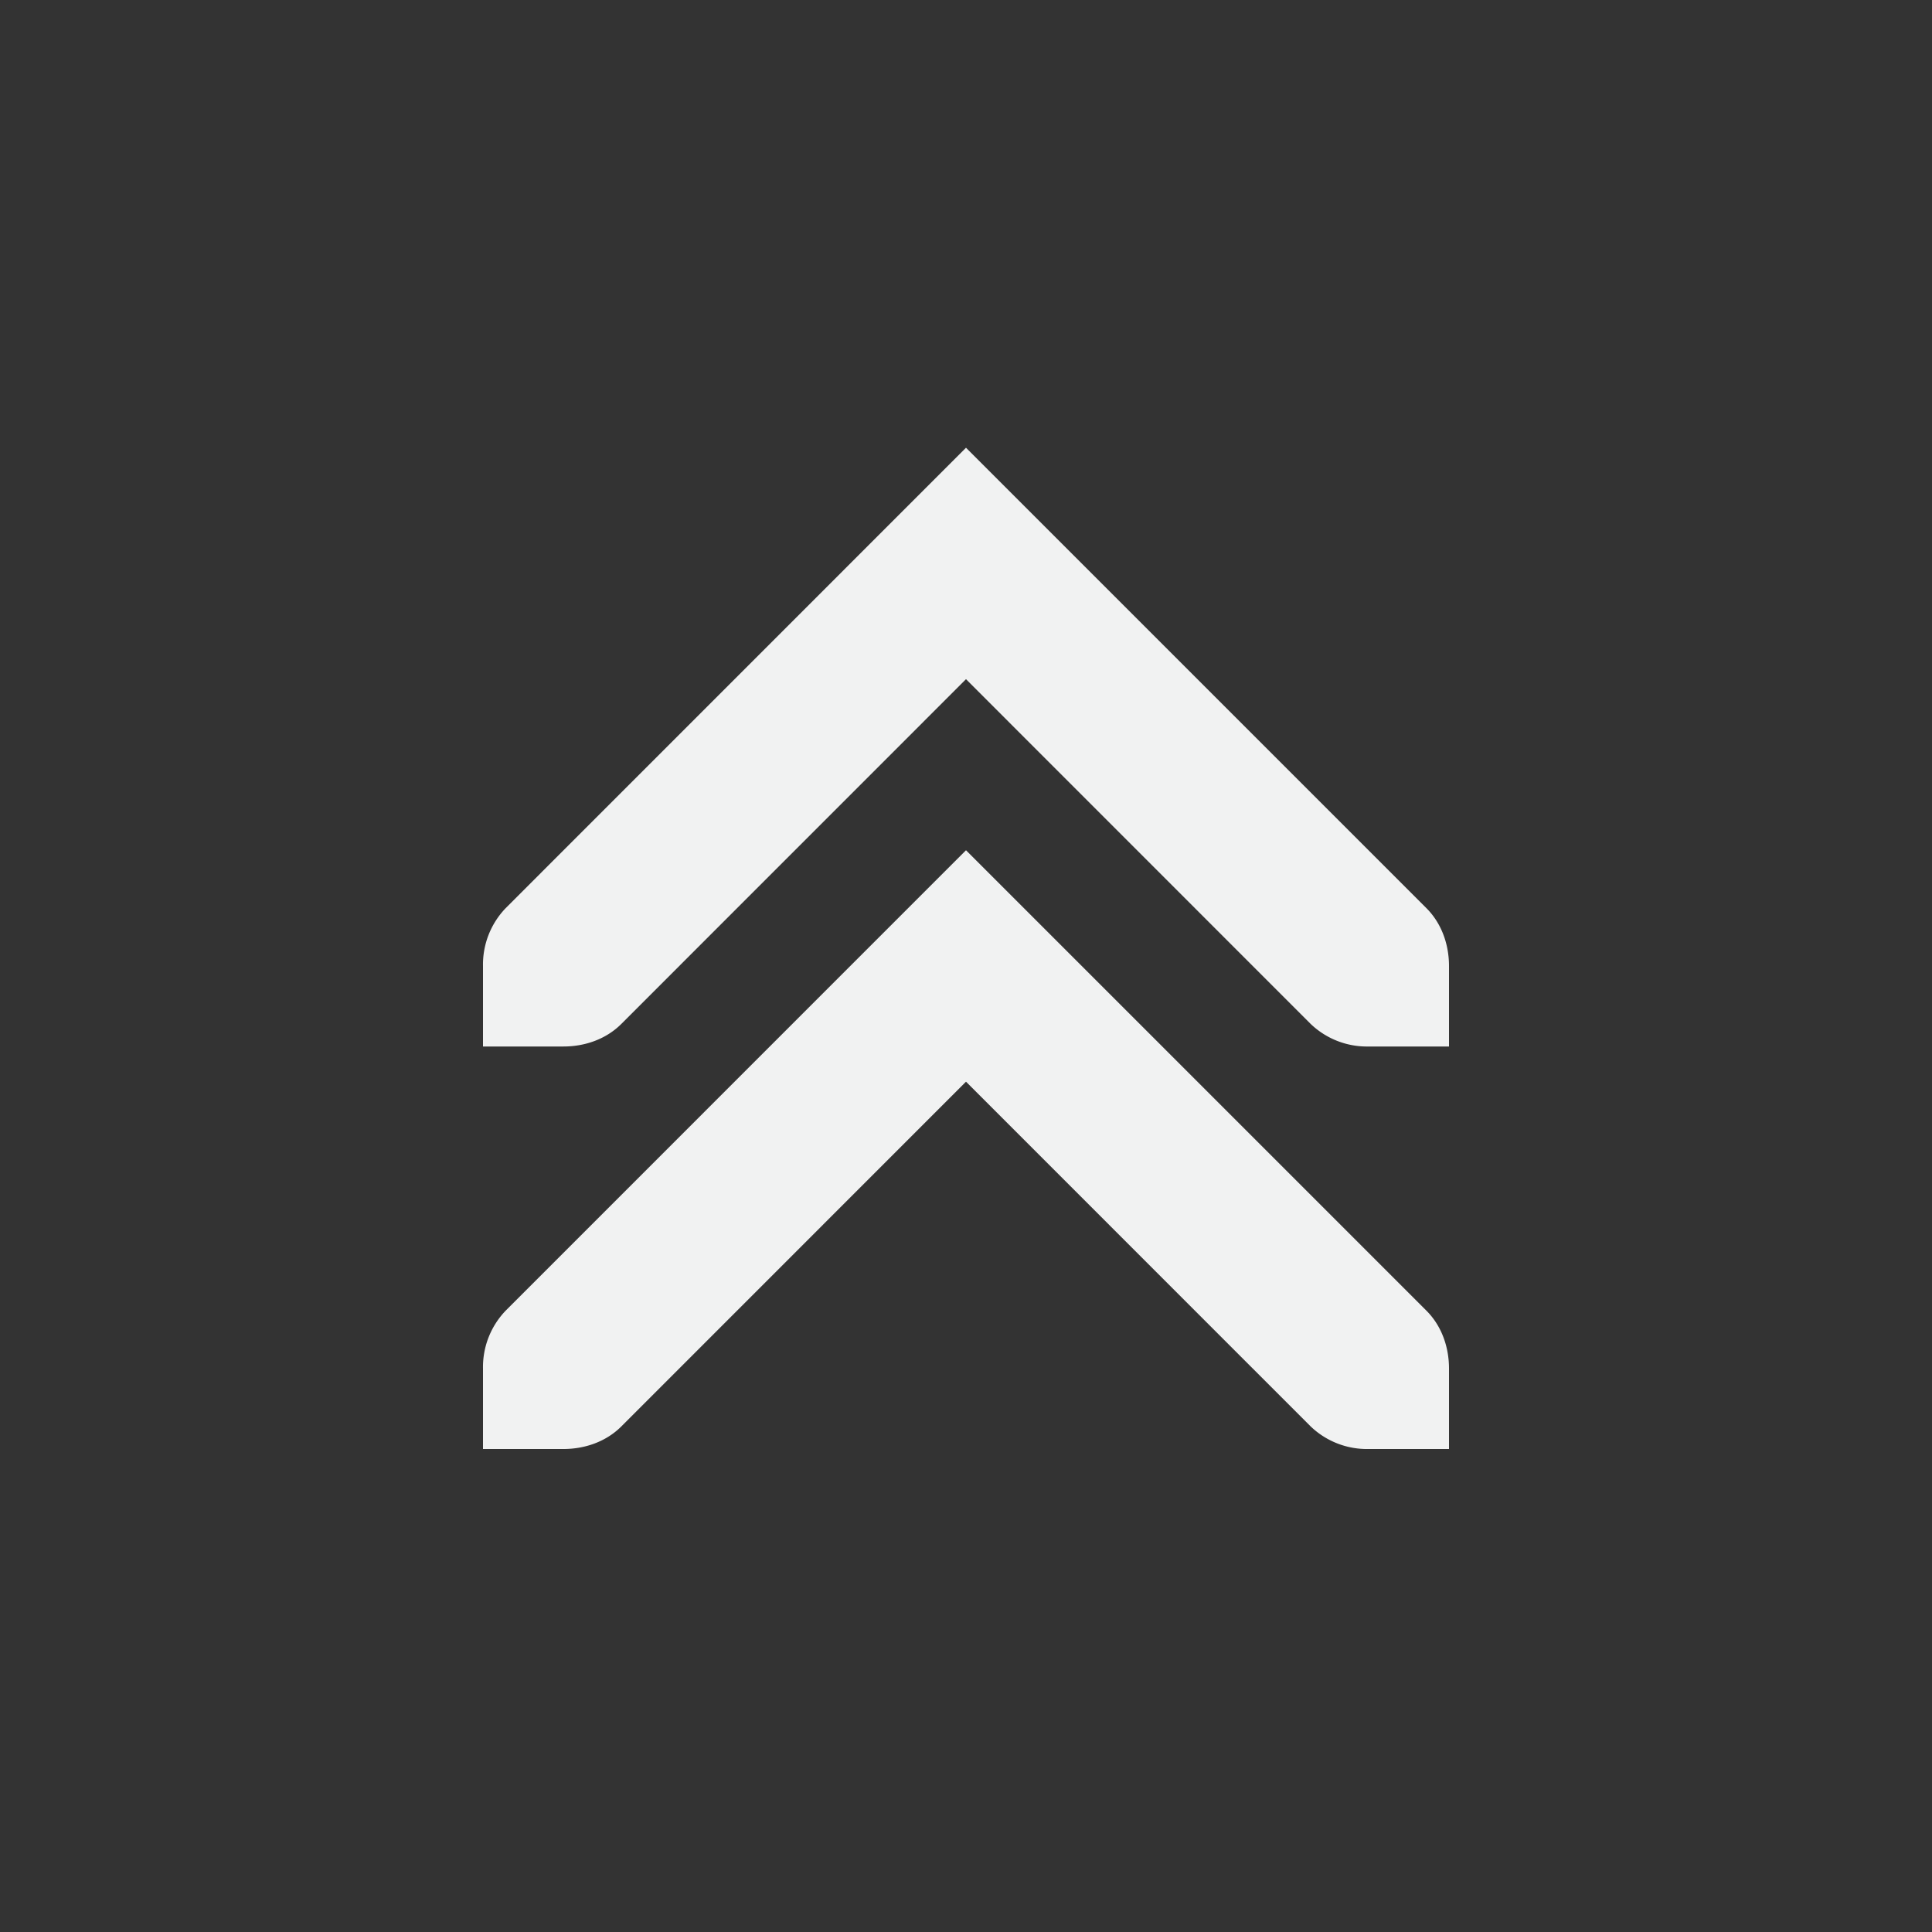 <?xml version="1.0" encoding="UTF-8"?>
<svg version="1.1" viewBox="-4 -4 24 24" width="48" height="48" xmlns="http://www.w3.org/2000/svg">
<rect x="-4" y="-4" width="24" height="24" fill="#333333" stroke="none"/>
<path d="m8 1.562-5.719 5.72a1.01 1.01 0 0 0-0.281 0.718v1h1c0.256 0 0.523-0.085 0.719-0.281l4.281-4.282 4.281 4.282a1.01 1.01 0 0 0 0.719 0.281h1v-1c0-0.256-0.085-0.523-0.281-0.719z" style="fill:#f1f2f2"/>
<path d="m8 6.562-5.719 5.72a1.01 1.01 0 0 0-0.281 0.718v1h1c0.256 0 0.523-0.085 0.719-0.281l4.281-4.282 4.281 4.282a1.01 1.01 0 0 0 0.719 0.281h1v-1c0-0.256-0.085-0.523-0.281-0.719z" style="fill:#f1f2f2"/>
</svg>
